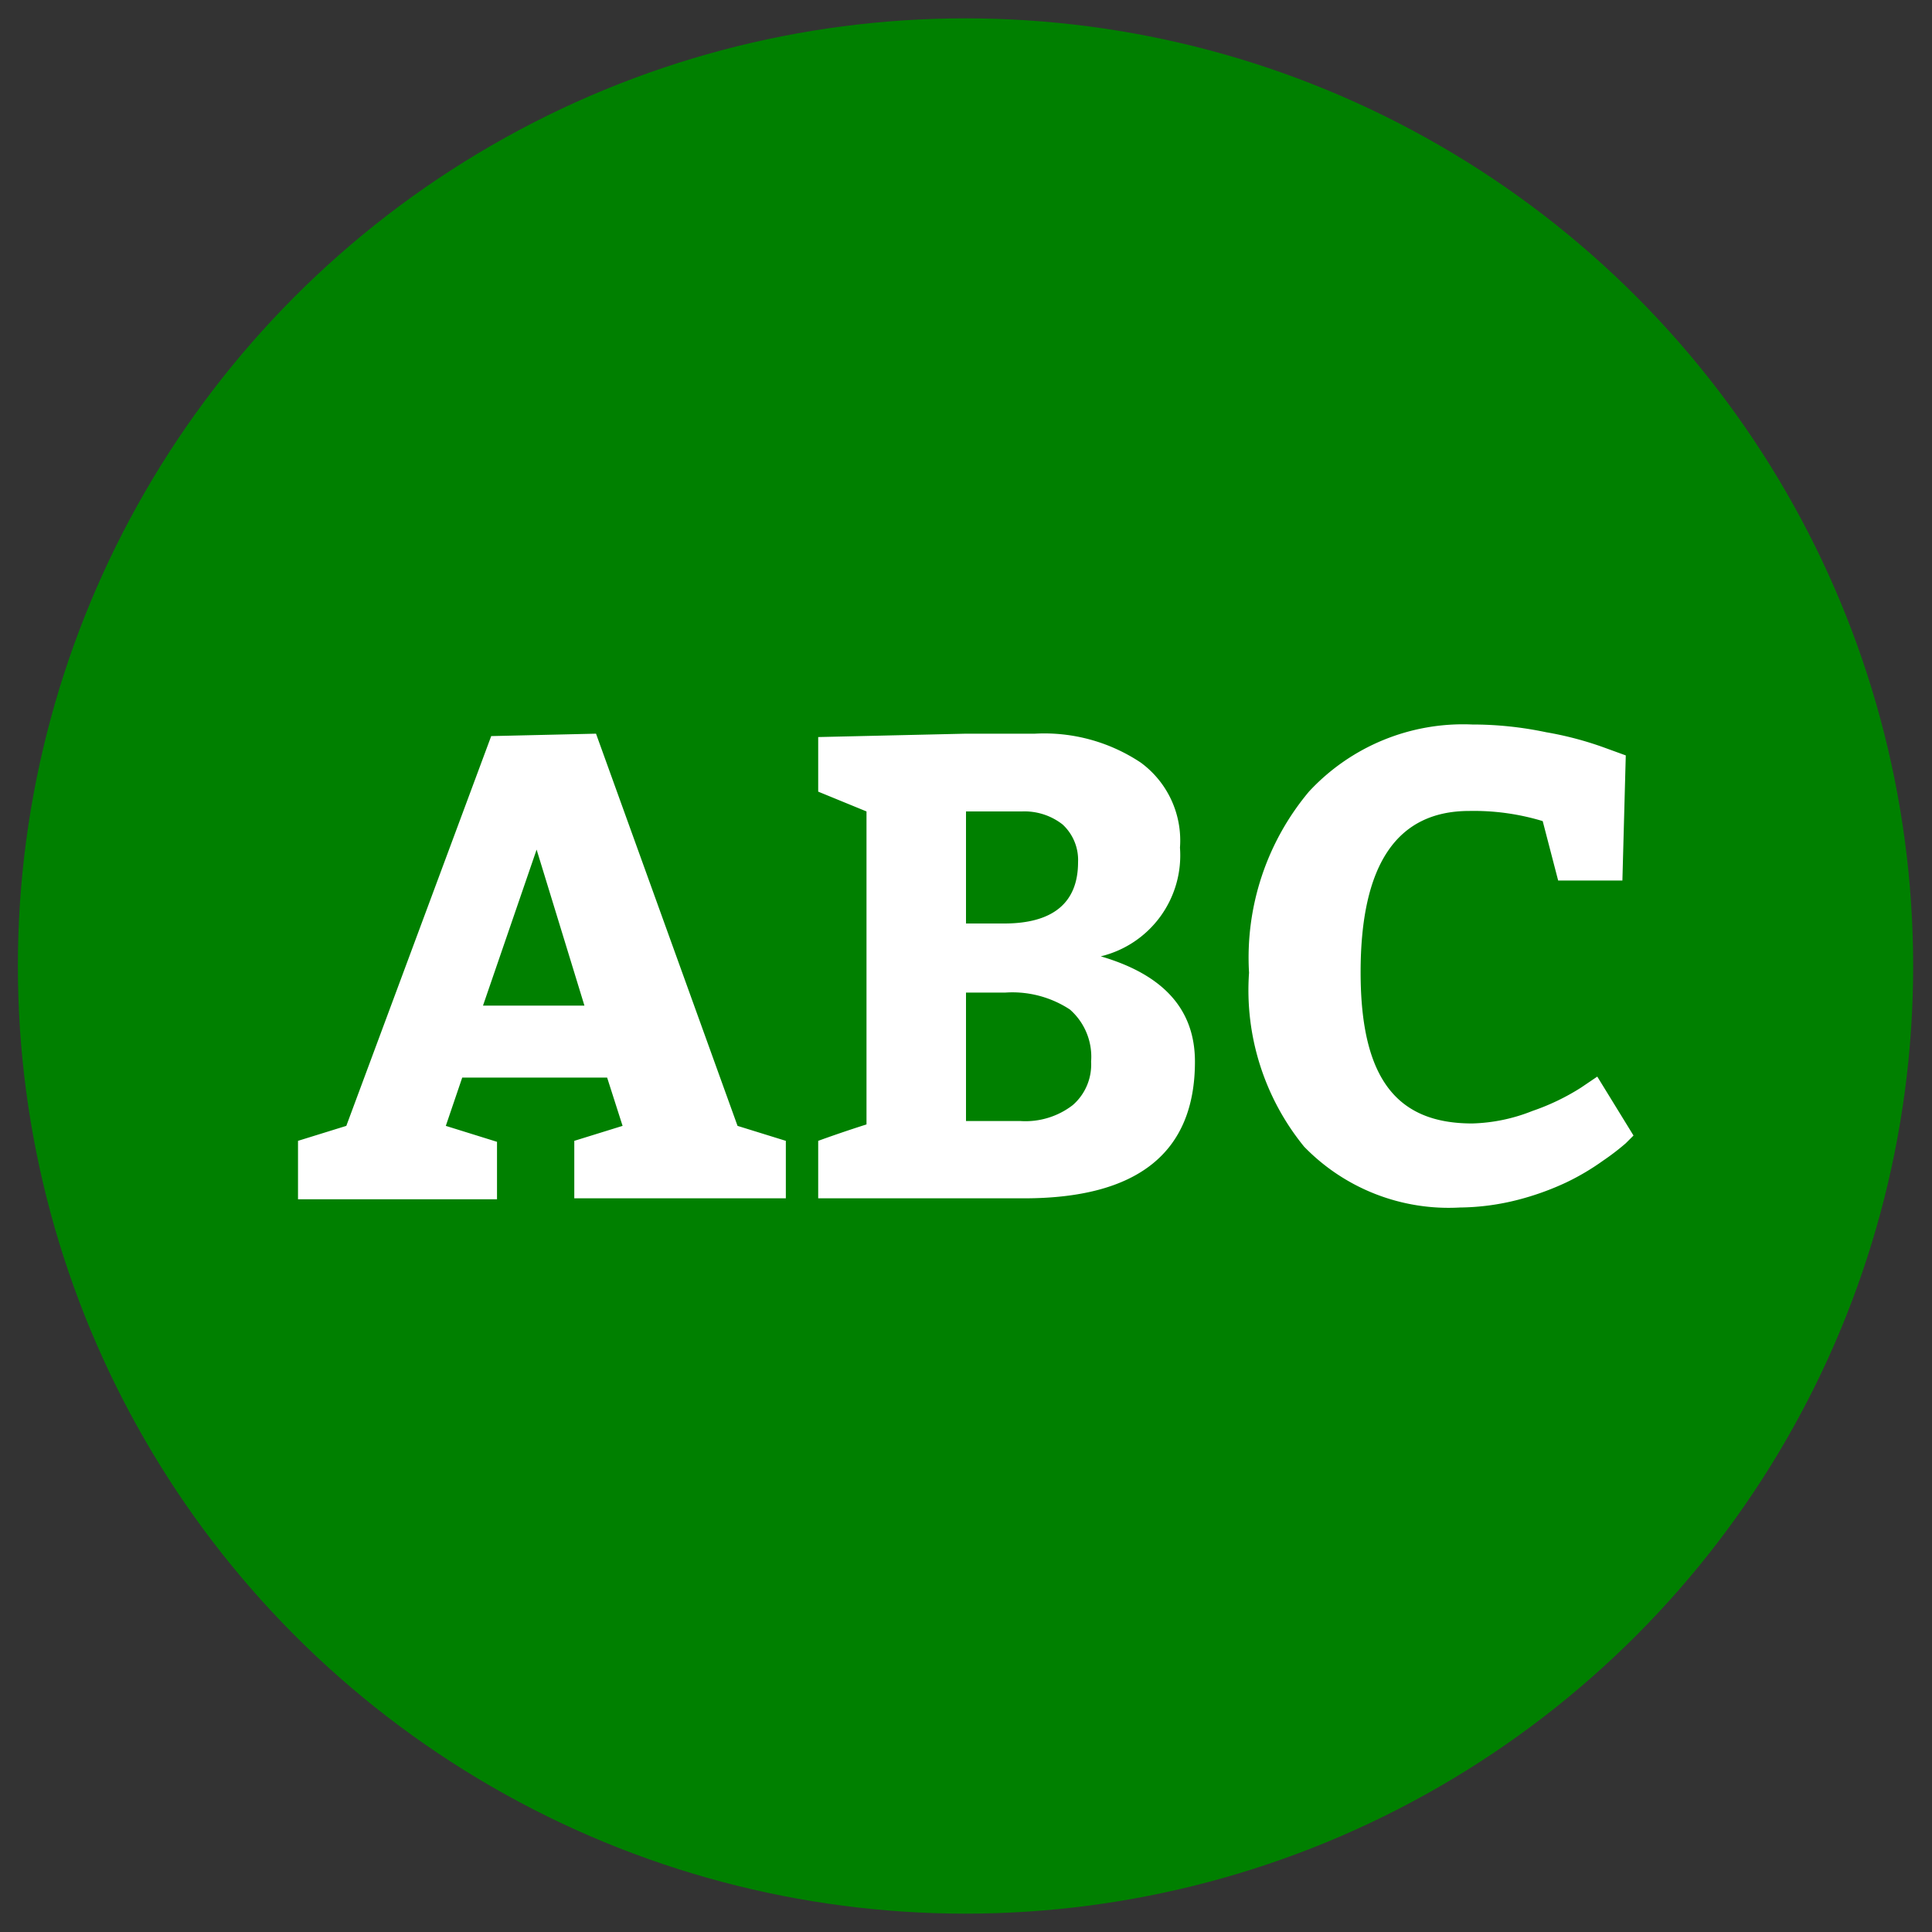 <svg xmlns="http://www.w3.org/2000/svg" width="40" height="40" data-name="Layer 1"><rect width="100%" height="100%" fill="#333333" stroke="none"/><circle cx="19.99" cy="20" r="19.62" fill="green"/><path fill="#fff" d="m12.34 15.19 2.93 8.12 1 .31v1.19h-4.38v-1.19l1-.31-.32-1h-3l-.34 1 1.06.33v1.19H6.17v-1.21l1-.31 3-8.07zm-1.23 2.4L10 20.82h2.1zm8.89-2.4h1.43a3.6 3.6 0 0 1 2.19.6 2 2 0 0 1 .81 1.76 2.15 2.15 0 0 1-1.64 2.25c1.3.38 1.95 1.1 1.95 2.18 0 1.88-1.18 2.83-3.54 2.83h-4.26v-1.19c.22-.08.56-.2 1-.34V16.8l-1-.41v-1.13zm0 1.61v2.32h.79c1 0 1.53-.42 1.53-1.27a1 1 0 0 0-.32-.78 1.28 1.28 0 0 0-.84-.27zm.79 3.75H20v2.66h1.13a1.6 1.6 0 0 0 1.08-.33 1.11 1.11 0 0 0 .38-.9 1.3 1.3 0 0 0-.44-1.08 2.17 2.17 0 0 0-1.33-.35zM31.94 17a4.9 4.9 0 0 0-1.52-.21c-1.5 0-2.25 1.11-2.25 3.34s.77 3.13 2.31 3.13a3.6 3.6 0 0 0 1.25-.26 4.7 4.7 0 0 0 1-.48l.34-.23.75 1.22-.16.16a5 5 0 0 1-.47.36 5 5 0 0 1-.76.45 5.7 5.7 0 0 1-1 .36 5 5 0 0 1-1.2.16A4.17 4.17 0 0 1 27 23.74a5.13 5.13 0 0 1-1.14-3.6 5.35 5.35 0 0 1 1.24-3.75A4.35 4.35 0 0 1 30.48 15a7.4 7.4 0 0 1 1.53.16 7 7 0 0 1 1.21.32l.44.16-.07 2.59h-1.33z"/></svg>